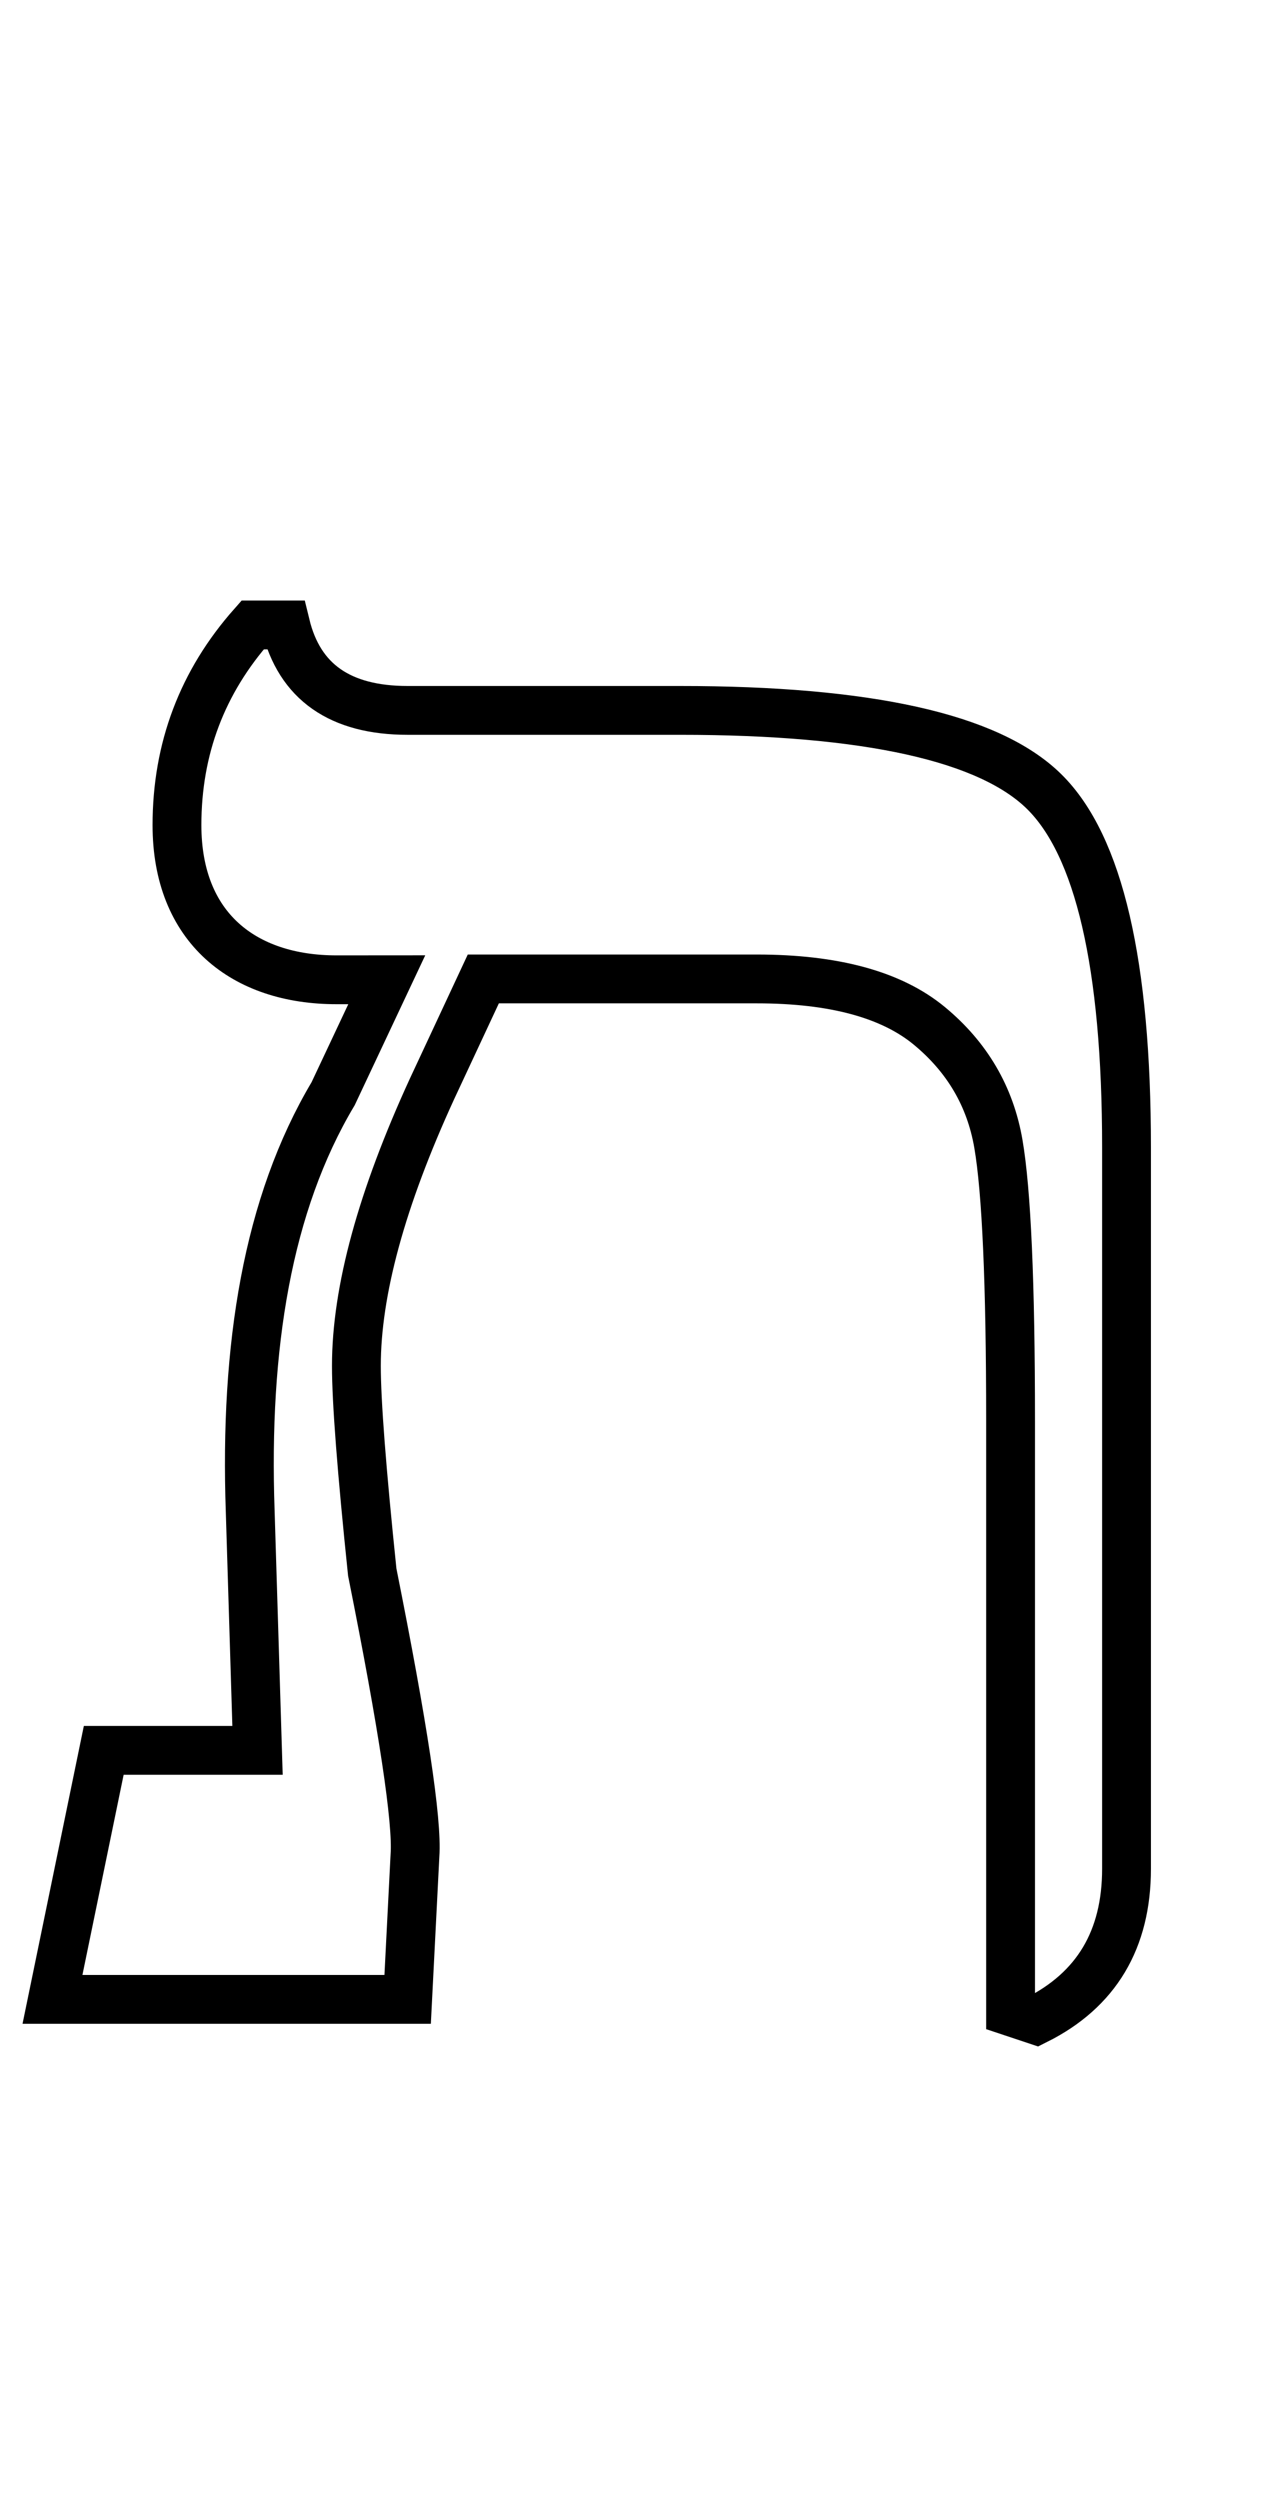 <?xml version="1.0" encoding="utf-8"?>
<svg version="1.1" viewBox="-10 0 1034 2048" xmlns="http://www.w3.org/2000/svg">
  <path fill="none" stroke="black" stroke-width="40" d="M 839 1655 L 818 1648 L 818 1164 C 818 1051.333 814.667 975.667 808 937 C 801.333 898.333 782.5 866.167 751.5 840.5 C 720.5 814.833 673.333 802 610 802 L 386 802 L 344 892 C 302.667 982 282 1057.667 282 1119 C 282 1148.333 286.333 1204.667 295 1288 C 320.333 1414.667 332 1492 330 1520 L 324 1638 L 33 1638 L 75 1434 L 201 1434 L 195 1238 C 190.333 1103.333 208.954 986.698 262.954 896.031 L 306.888 802.672 L 265.832 802.702 C 189.634 802.743 135 760 135 676 C 135 613.333 155.667 558.667 197 512 L 224 512 C 235.333 558.667 268.667 582 324 582 L 547 582 C 701 582 800.5 604.167 845.5 648.5 C 890.5 692.833 913 790 913 940 L 913 1531 C 913 1589 888.333 1630.333 839 1655 Z"/>
</svg>